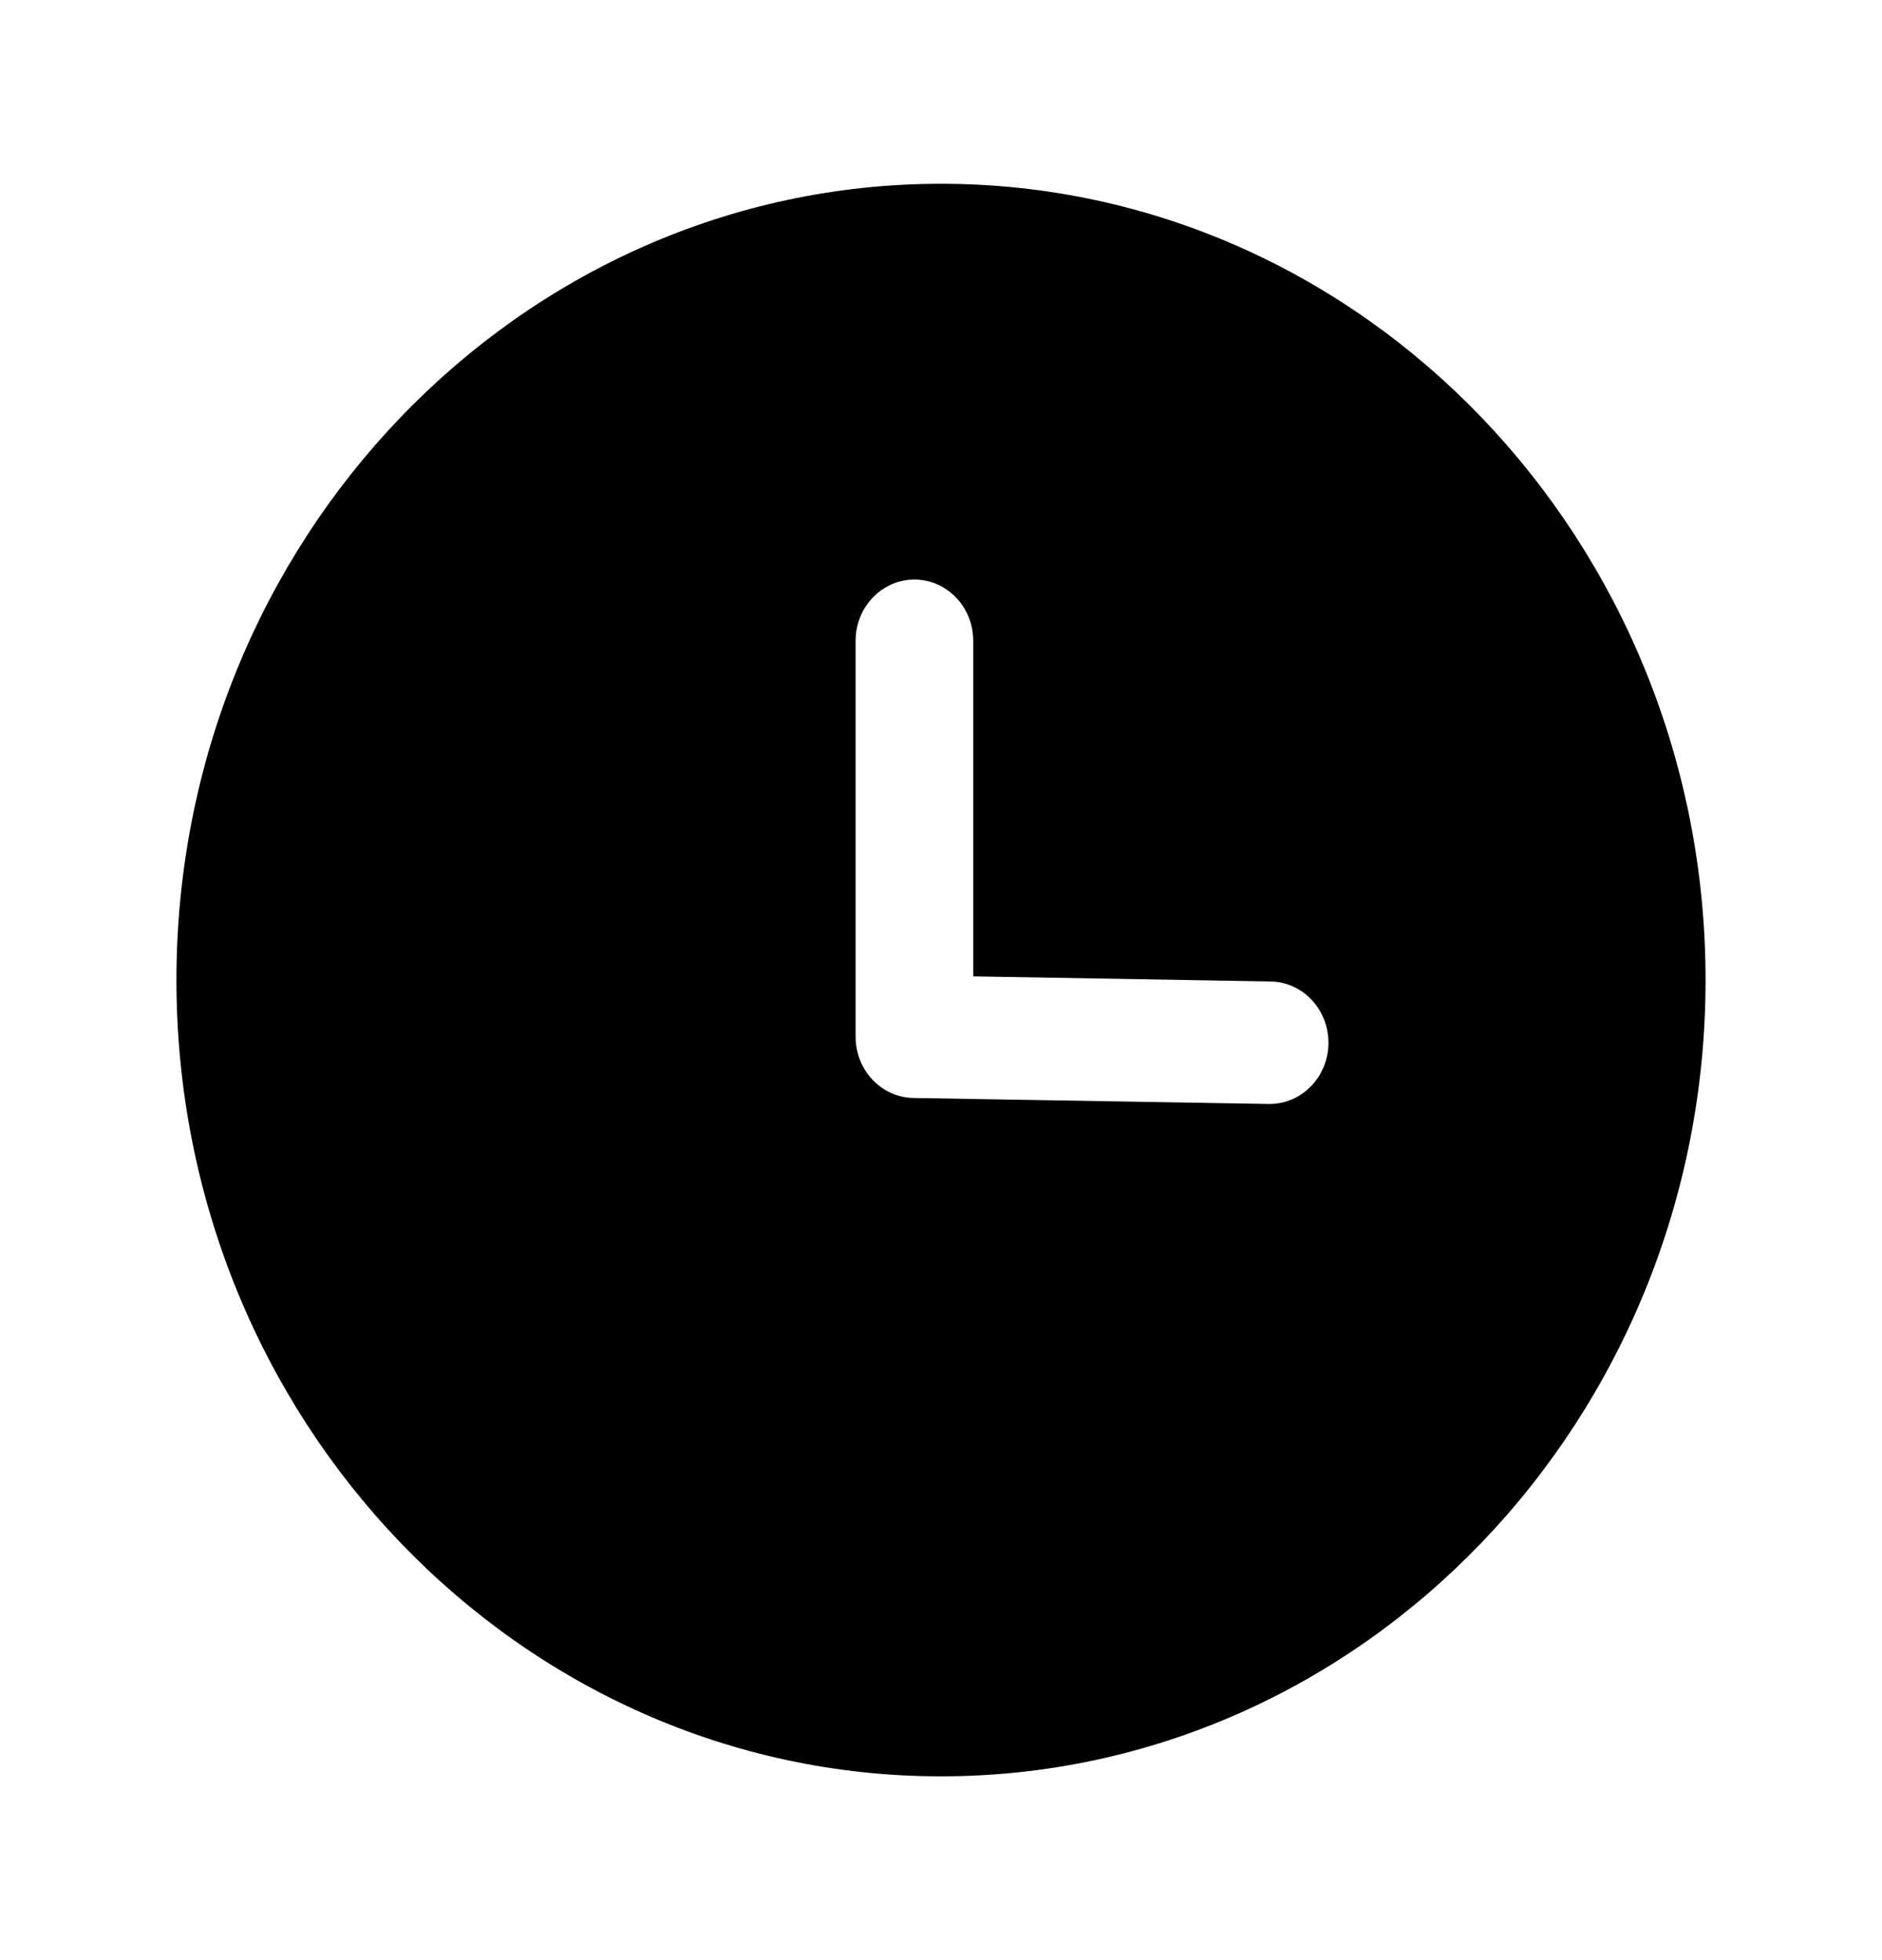 <svg width="24" height="25" viewBox="0 0 24 25" fill="none" xmlns="http://www.w3.org/2000/svg">
<path fill-rule="evenodd" clip-rule="evenodd" d="M16.191 14.08H16.178L11.649 14.004C11.239 13.997 10.911 13.649 10.911 13.223V8.173C10.911 7.742 11.247 7.392 11.661 7.392C12.075 7.392 12.411 7.742 12.411 8.173V12.453L16.203 12.518C16.617 12.525 16.947 12.88 16.941 13.312C16.934 13.739 16.599 14.08 16.191 14.08ZM12 2.344C6.624 2.344 2.25 6.9 2.25 12.5C2.25 18.1 6.624 22.656 12 22.656C17.376 22.656 21.75 18.1 21.75 12.5C21.75 6.9 17.376 2.344 12 2.344Z" fill="black"/>
</svg>
